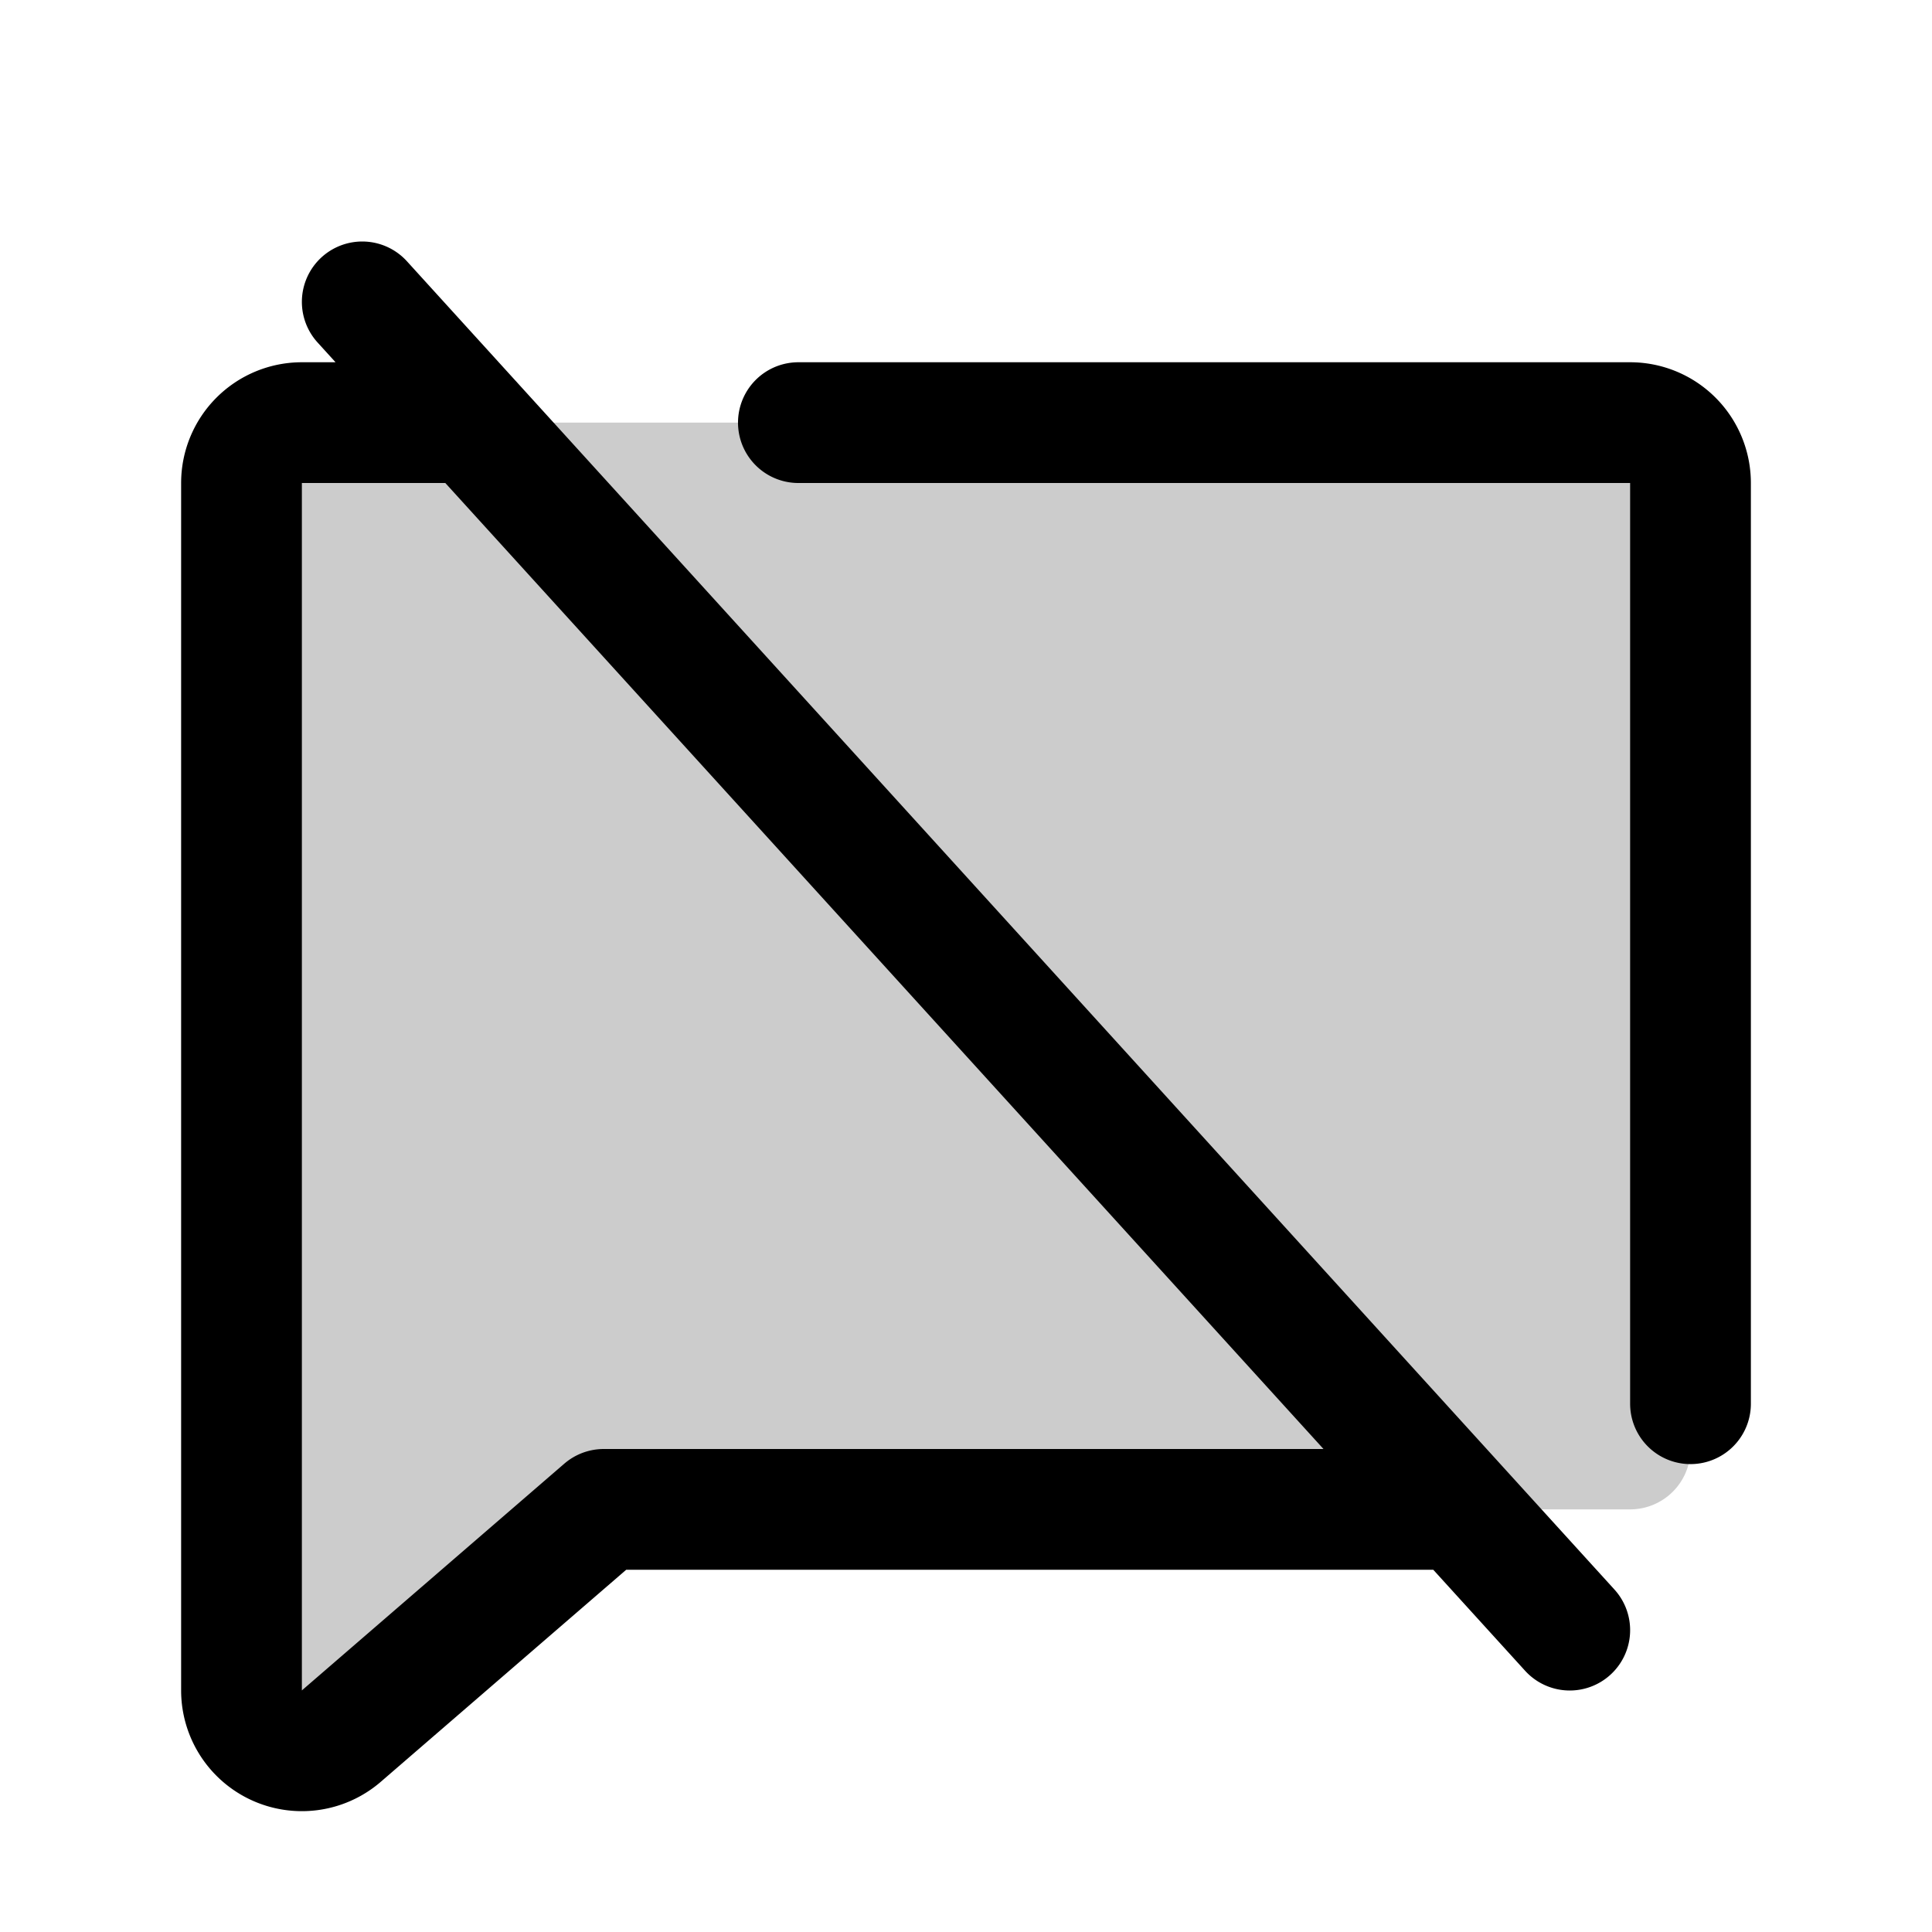 <svg xmlns="http://www.w3.org/2000/svg" viewBox="0 0 256 256" width="20" height="20"><path fill="none" d="M0 0h256v256H0z"/><path d="M45.15 230.11A8 8 0 0132 224V64a8 8 0 018-8h176a8 8 0 018 8v128a8 8 0 01-8 8H80z" opacity=".2"/><path fill="none" stroke="currentColor" stroke-linecap="round" stroke-linejoin="round" stroke-width="16" d="M48 40l160 176M193.45 200H80l-34.85 30.11A8 8 0 0132 224V64a8 8 0 018-8h22.55M105.79 56H216a8 8 0 018 8v122"/></svg>